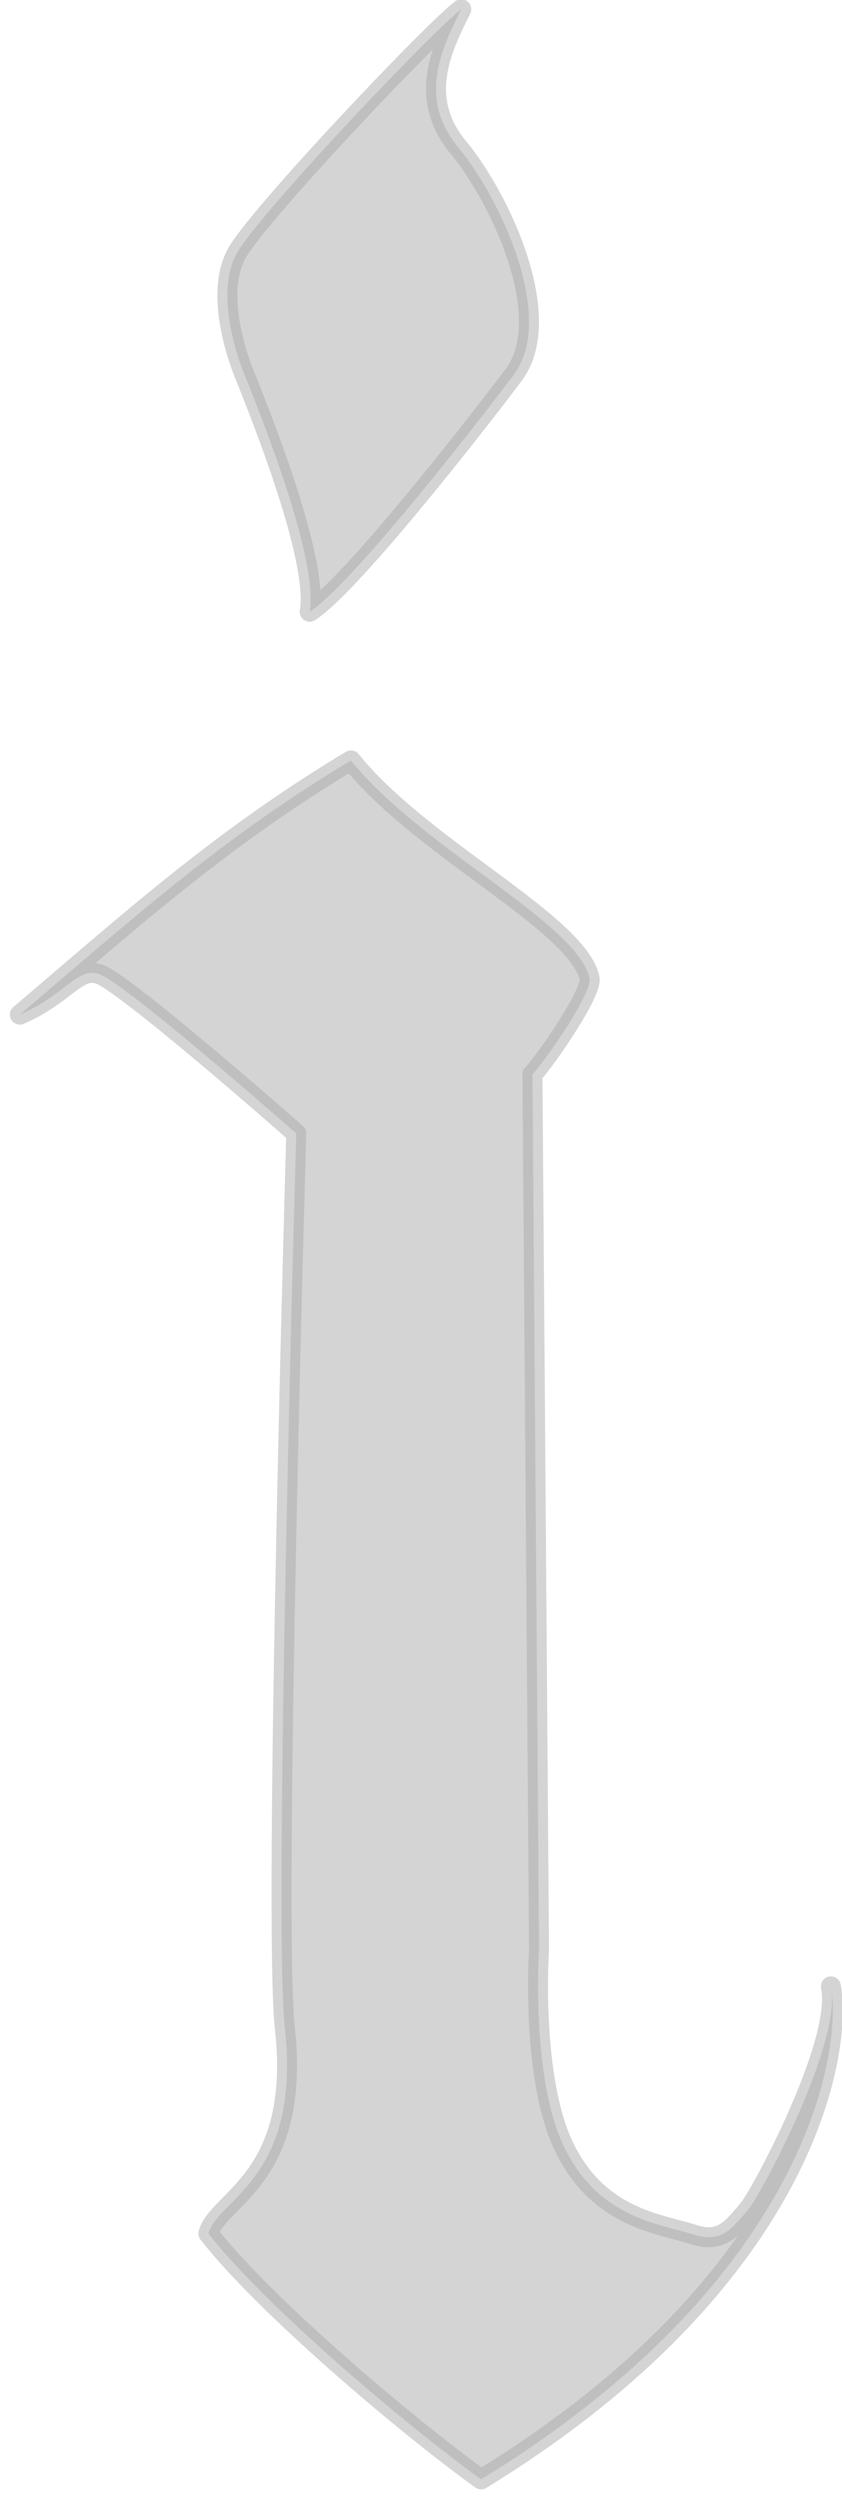 <svg version="1.2" baseProfile="tiny-ps" xmlns="http://www.w3.org/2000/svg" viewBox="0 0 59 175" width="59"
	height="175">
	<title>Page 1</title>
	<style>
		tspan {
			white-space: pre
		}

		.shp0 {
			fill: rgba(170, 170, 170, 0.5);
			stroke: rgba(170, 170, 170, 0.5);
			stroke-linecap: round;
			stroke-linejoin: round;
			stroke-width: 1.4
		}
	</style>
	<g id="Page 1">
		<path id="-e-frak-i-letter" class="shp0"
			d="M1.39 71.02C8.96 64.6 15.38 58.75 24.59 53.23C29.54 59.38 40.38 64.55 41.31 68.45C41.55 69.44 38.19 74.29 37.31 75.2L37.77 136.48C37.77 136.48 37.16 145.59 39.6 150.43C42.04 155.29 46.2 155.65 48.59 156.41C50.52 157.03 51.25 156.07 52.49 154.58C53.33 153.56 59.04 142.96 58.22 139.04C58.88 142.48 57.53 153.19 45.71 164.46C42.53 167.49 38.58 170.57 33.71 173.55C28.4 169.72 18.55 161.39 14.6 156.34C15.26 153.91 21.13 152.5 19.96 141.96C19.14 134.62 20.76 79.34 20.76 79.34C20.76 79.34 10.15 69.99 7.3 68.35C5.56 67.35 4.77 69.57 1.39 71.02ZM17.27 26.56C17.27 26.56 14.66 20.74 16.73 17.5C18.81 14.26 30.54 1.94 32.32 0.65C31.08 3.17 29.17 6.76 32.1 10.3C35.04 13.84 39.01 22.26 35.98 26.26C32.96 30.26 24.54 41 21.7 42.82C22.33 39.26 18.44 29.49 17.27 26.56Z" />
	</g>
</svg>